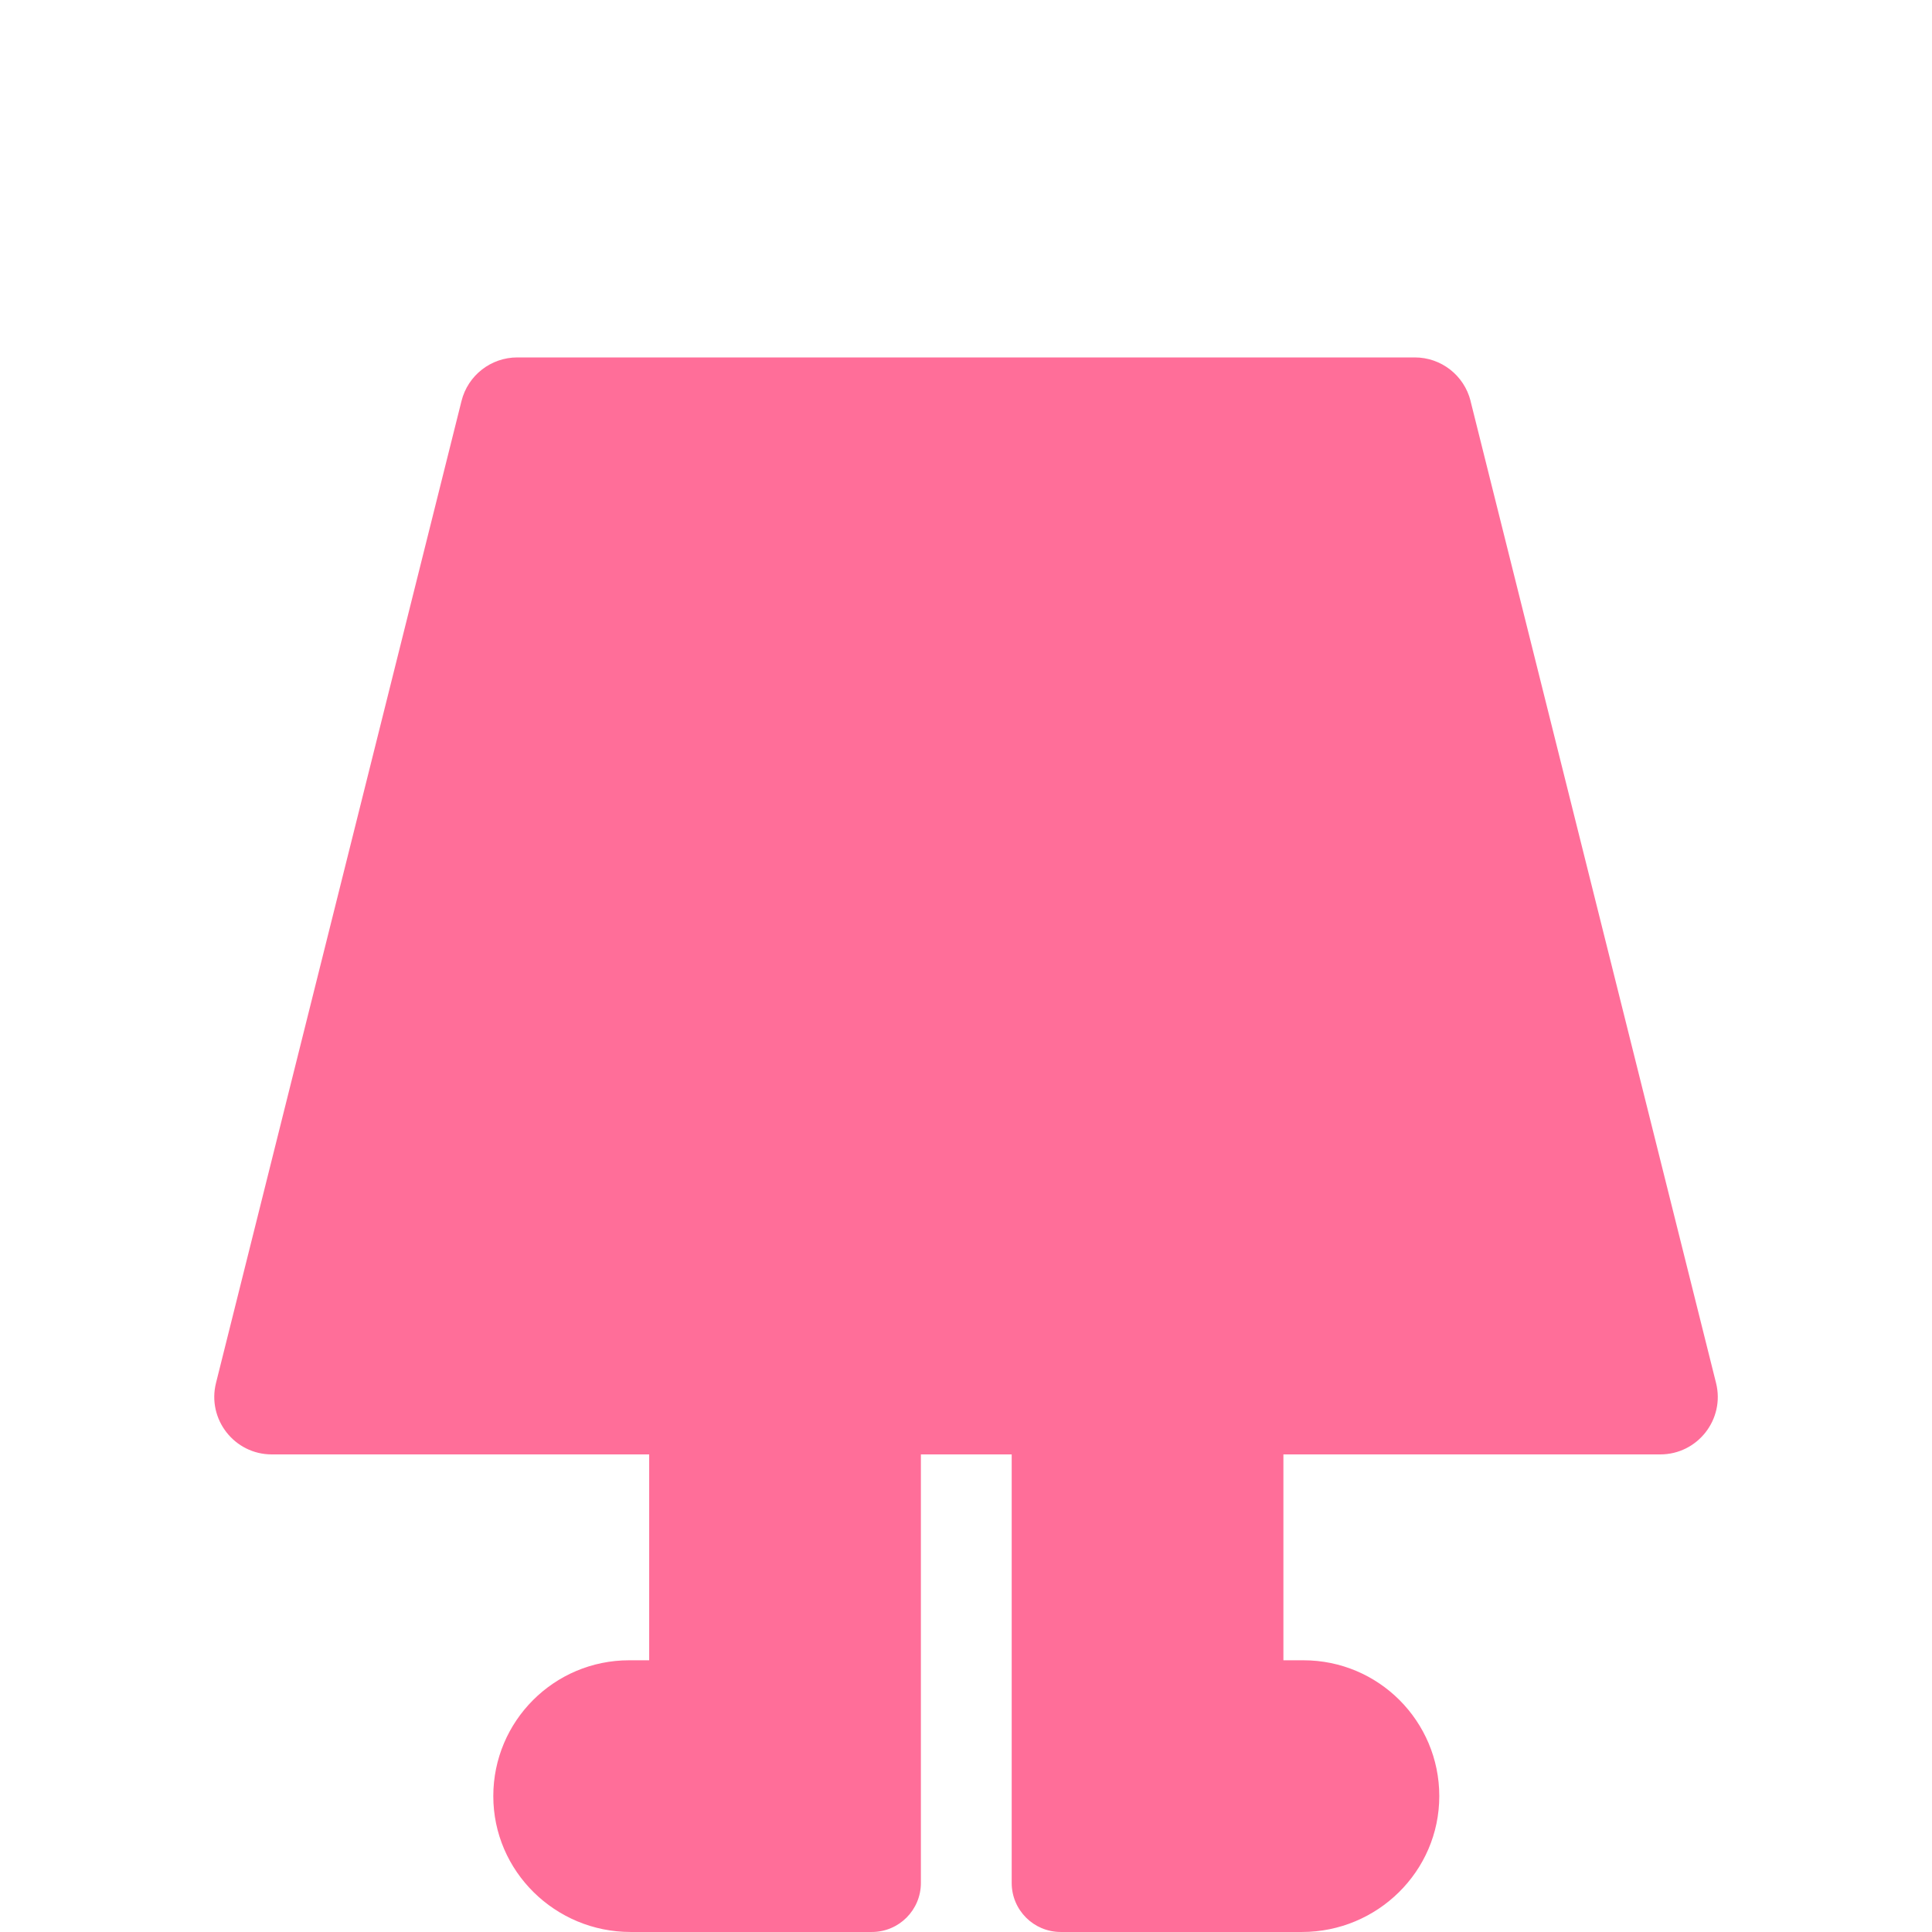 <?xml version="1.0" encoding="UTF-8"?>
<svg id="Layer_1" data-name="Layer 1" xmlns="http://www.w3.org/2000/svg" viewBox="0 0 1000 1000">
  <defs>
    <style>
      .cls-1 {
        fill: #ff6e99;
      }
    </style>
  </defs>
  <path class="cls-1" d="M761.15,207.55l127.07,508.27c4.7,18.79-9.51,36.98-28.88,36.98h-195.05v106.56h10.37c19.42,0,37,7.87,49.72,20.59,12.72,12.73,20.59,30.3,20.59,49.71,0,38.96-32.09,70.33-71.05,70.33h-124.89c-14.02,0-25.38-11.36-25.38-25.38v-221.82h-47v221.82c0,14.02-11.36,25.38-25.38,25.38h-124.89c-38.96,0-71.06-31.37-71.05-70.33,0-19.41,7.87-36.99,20.59-49.71,12.72-12.72,30.3-20.59,49.72-20.59h10.37v-106.56h-195.33c-19.36,0-33.57-18.2-28.88-36.98l127.07-508.27c3.31-13.25,15.22-22.55,28.88-22.55h464.54c13.66,0,25.56,9.3,28.88,22.55Z"/>
</svg>
